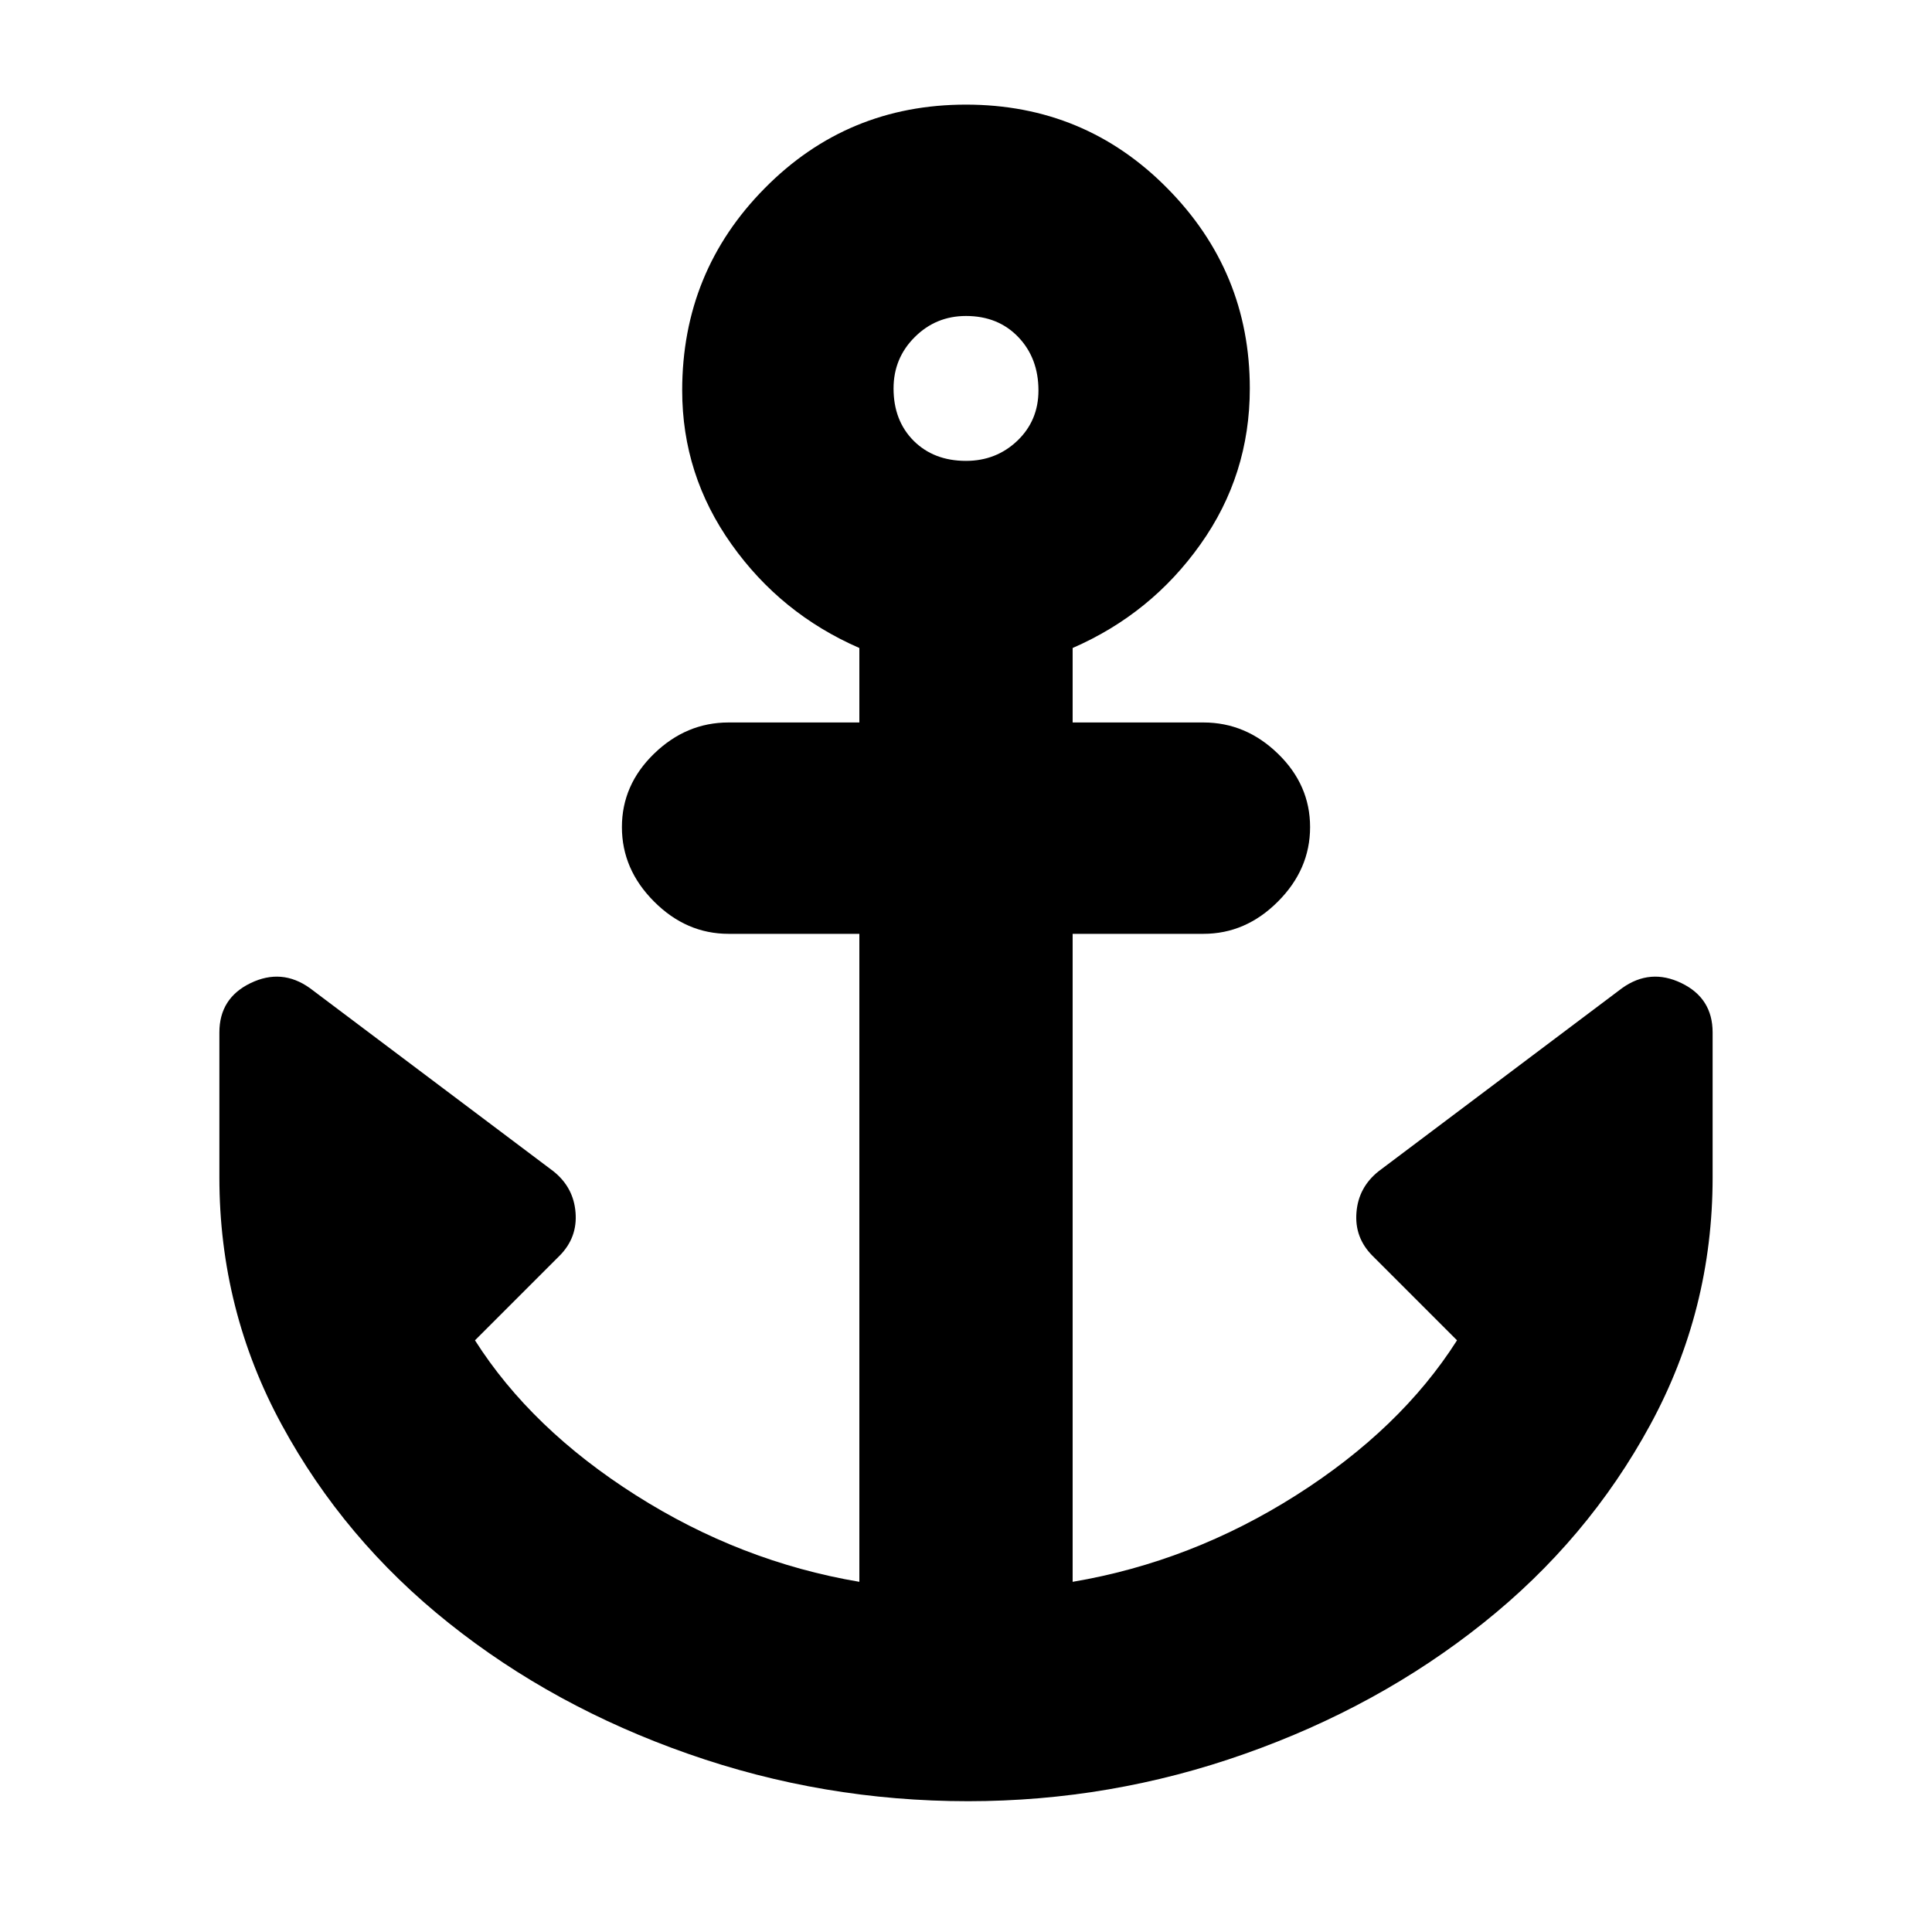 <svg xmlns="http://www.w3.org/2000/svg" height="20" width="20"><path d="M10.021 18.646q-1.5 0-2.896-.49-1.396-.489-2.479-1.354-1.084-.864-1.729-2.052-.646-1.188-.646-2.562v-1.5q0-.355.323-.511.323-.156.614.052l2.521 1.896q.209.167.229.427.021.26-.166.448l-.875.875q.583.917 1.666 1.604 1.084.688 2.313.896V9.667H7.542q-.438 0-.771-.334-.333-.333-.333-.771 0-.437.333-.76t.771-.323h1.354v-.771q-.813-.354-1.323-1.073-.511-.718-.511-1.593 0-1.23.855-2.094.854-.865 2.083-.865t2.083.865q.855.864.855 2.073 0 .896-.511 1.614-.51.719-1.323 1.073v.771h1.354q.438 0 .771.323t.333.76q0 .438-.333.771-.333.334-.771.334h-1.354v6.708q1.229-.208 2.313-.896 1.083-.687 1.666-1.604L14.208 13q-.187-.188-.166-.448.02-.26.229-.427l2.521-1.896q.291-.208.614-.052t.323.511v1.5q0 1.374-.646 2.562-.645 1.188-1.729 2.052-1.083.865-2.469 1.354-1.385.49-2.864.49ZM10 4.771q.312 0 .531-.208.219-.209.219-.521 0-.334-.208-.552-.209-.219-.542-.219-.312 0-.531.219-.219.218-.219.531 0 .333.208.542.209.208.542.208Z"/></svg>
